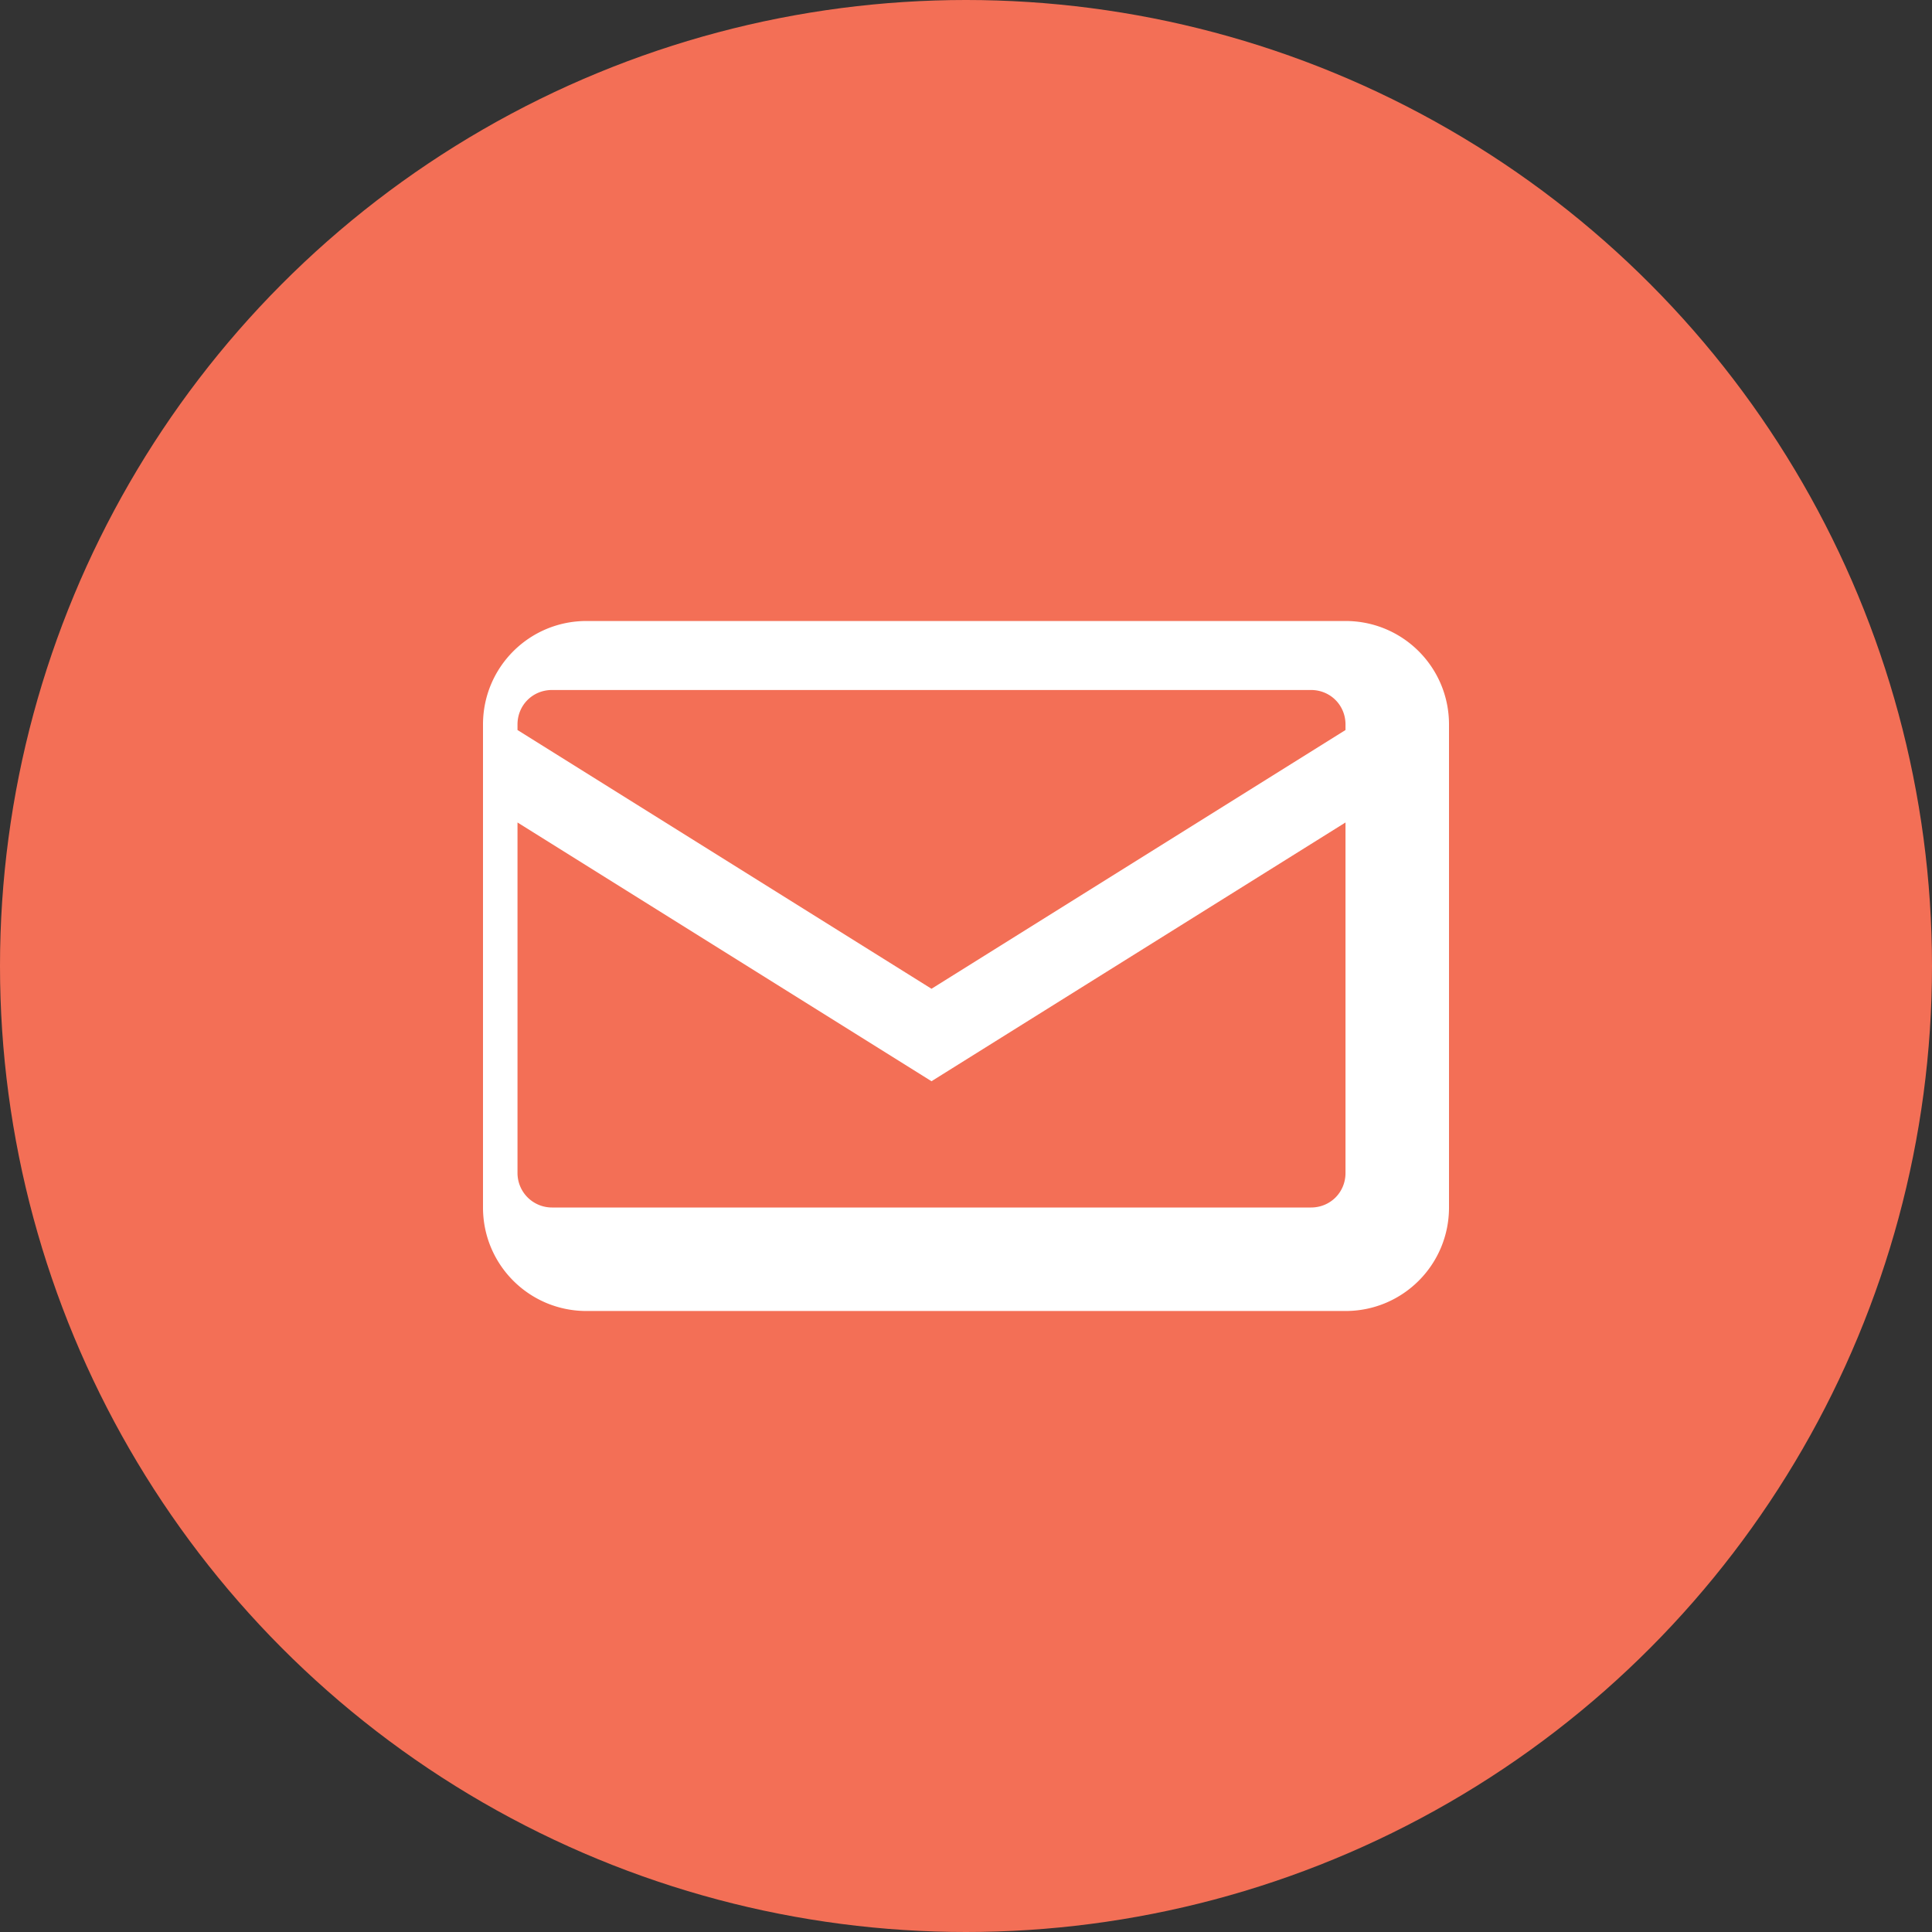 <svg width="28" height="28" viewBox="0 0 28 28" fill="none" xmlns="http://www.w3.org/2000/svg">
  <rect x="0" y="0" width="28" height="28" fill="#333333" stroke="none"/>
  <circle cx="14" cy="14" r="14" fill="#F36F56"/>
  <path d="M7 10.5v7c0 .83.67 1.5 1.5 1.5h11c.83 0 1.5-.67 1.5-1.5v-7c0-.83-.67-1.5-1.5-1.5h-11C7.67 9 7 9.67 7 10.5zm12.5 0v.08l-6 3.75-6-3.75V10.5c0-.28.22-.5.5-.5h11c.28 0 .5.22.5.5zm-6 5.17l6-3.75V17c0 .28-.22.5-.5.5h-11a.5.5 0 0 1-.5-.5v-5.08l6 3.75z" fill="#fff"/>
</svg>

